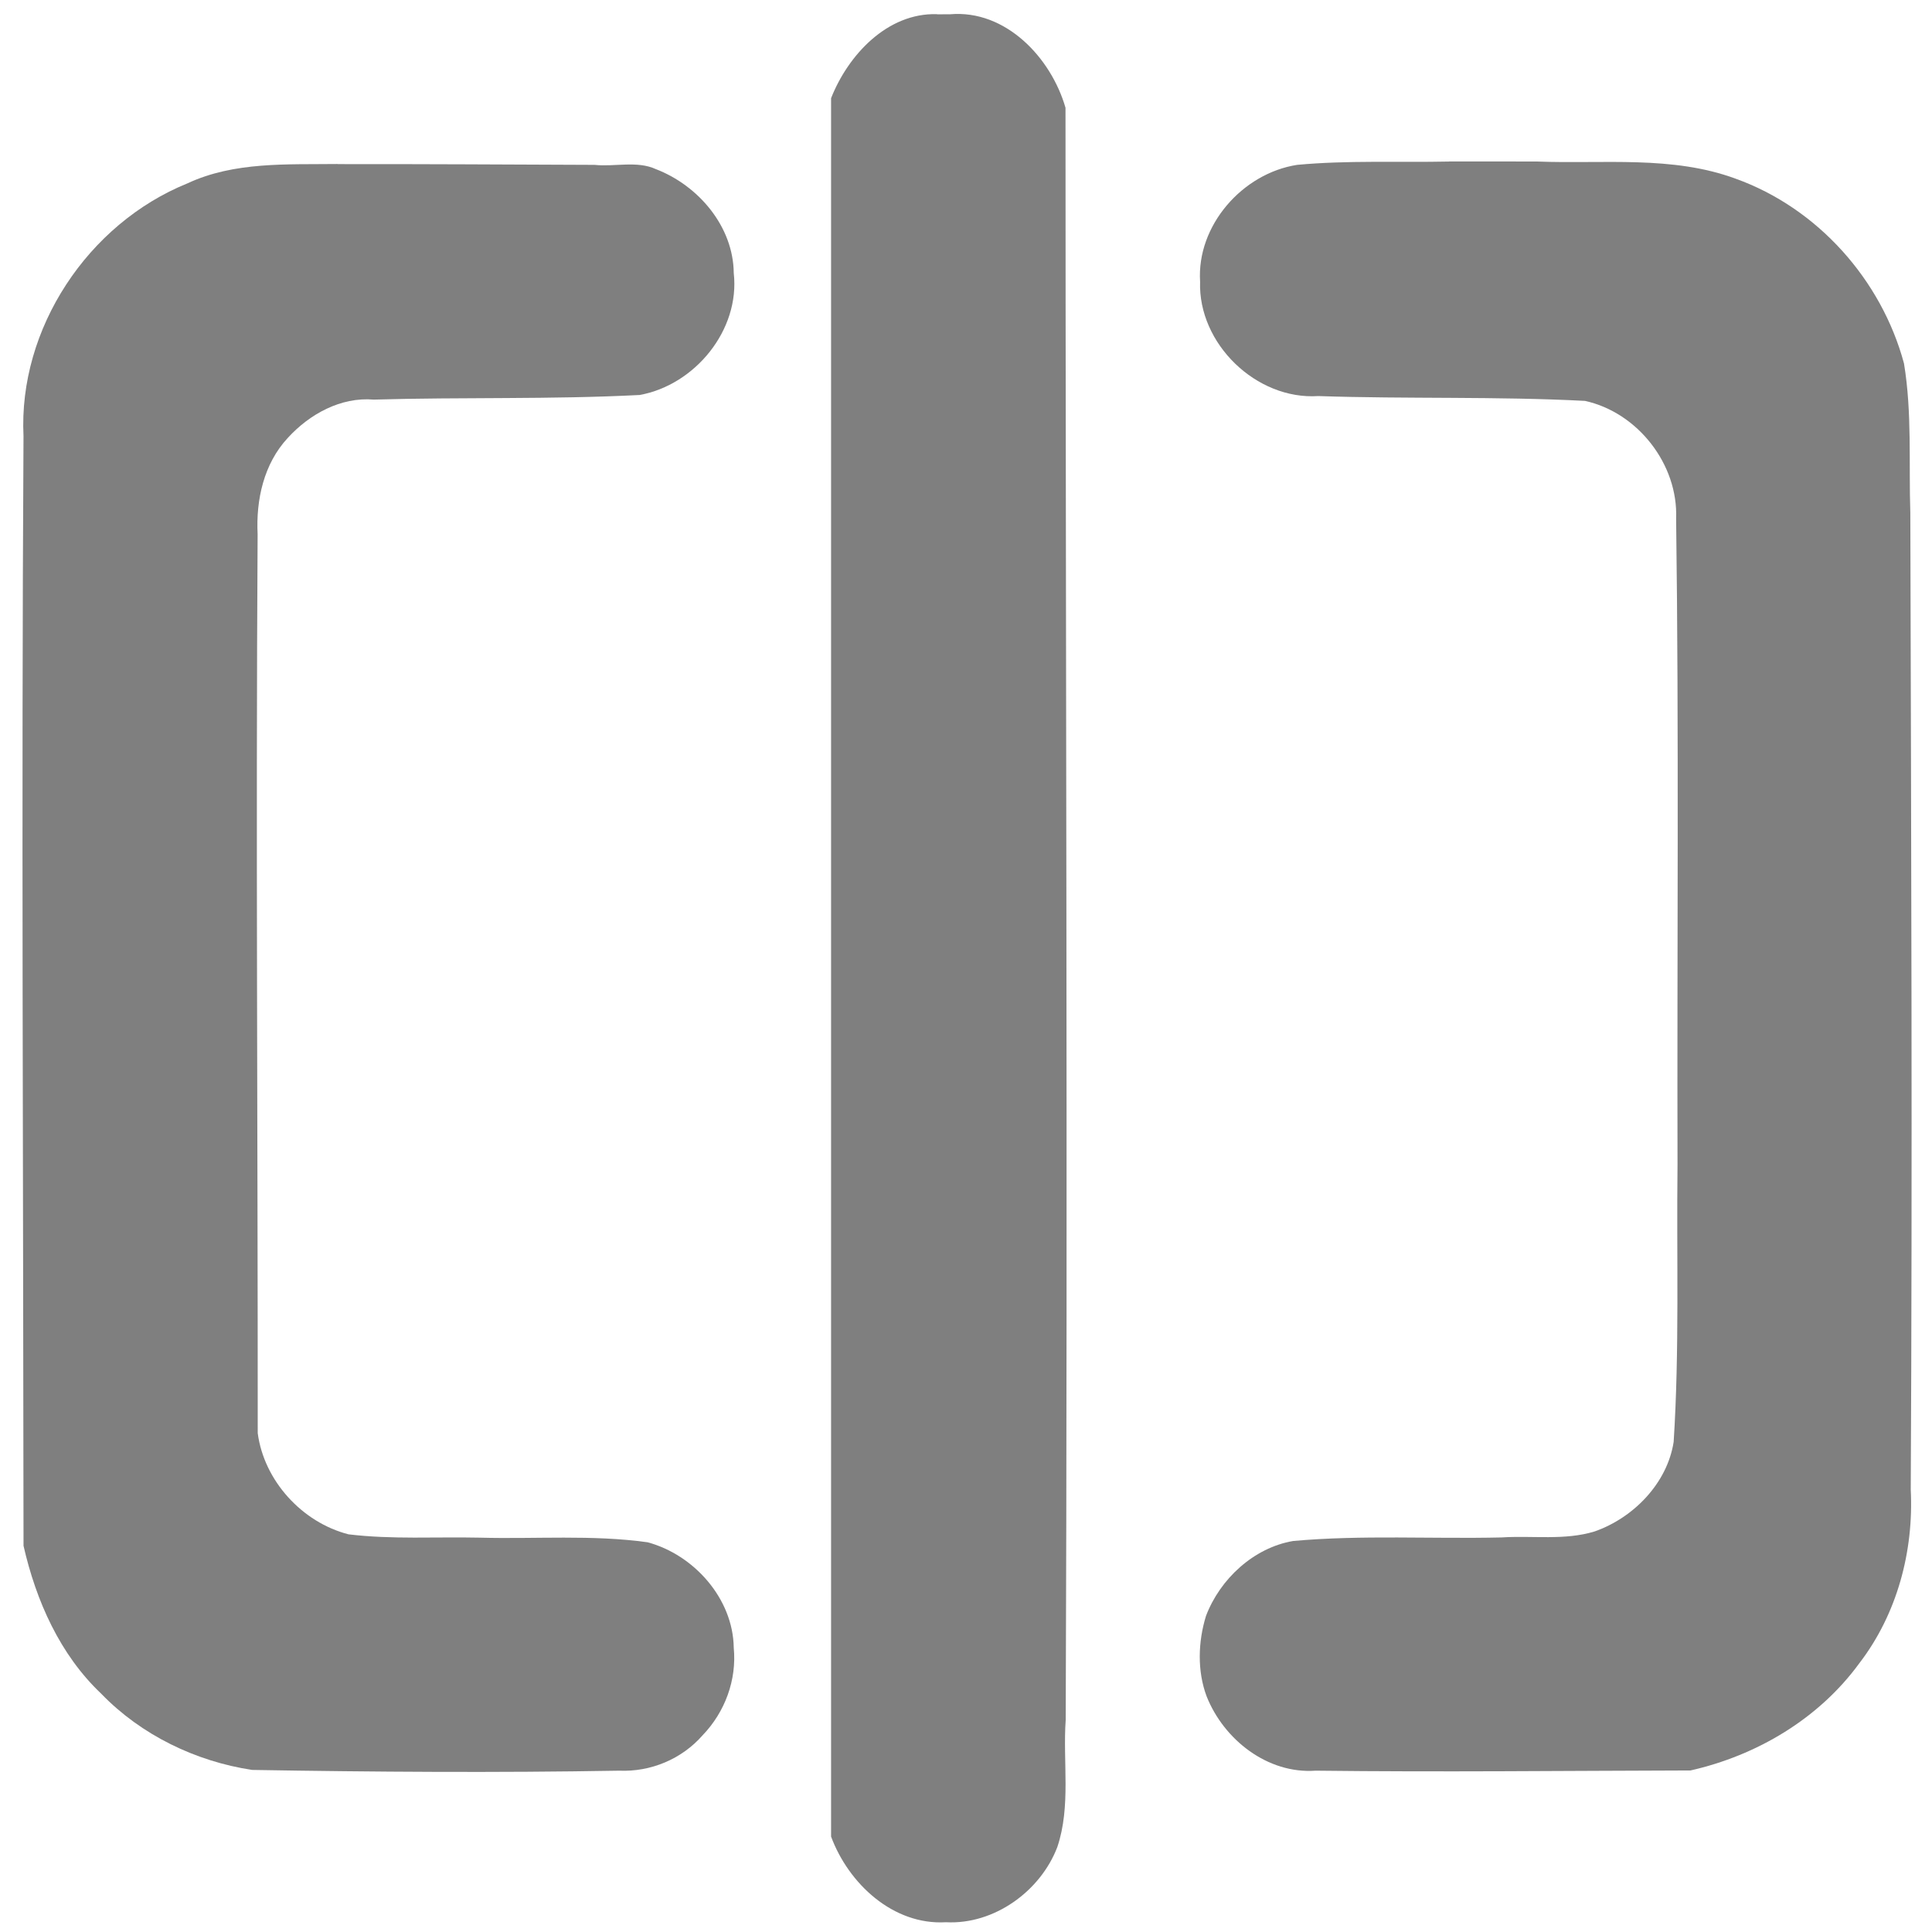<?xml version="1.0" encoding="UTF-8"?>
<svg width="18px" height="18px" viewBox="0 0 18 18" xml:space="preserve" xmlns="http://www.w3.org/2000/svg" xmlns:cc="http://creativecommons.org/ns#" xmlns:dc="http://purl.org/dc/elements/1.1/" xmlns:rdf="http://www.w3.org/1999/02/22-rdf-syntax-ns#">

<g transform="translate(-.75 -77.75)" fill-opacity="0.5">
<path d="m14.25 79.255c-0.471 0.01-0.946-0.013-1.415 0.031-0.51 0.079-0.937 0.566-0.904 1.088-0.02 0.577 0.523 1.104 1.101 1.066 0.827 0.028 1.665 0.002 2.485 0.045 0.491 0.108 0.869 0.591 0.849 1.096 0.027 2.008 0.008 4.016 0.013 6.023-0.01 0.86 0.019 1.721-0.036 2.58-0.06 0.386-0.374 0.707-0.736 0.834-0.279 0.086-0.579 0.037-0.867 0.056-0.647 0.015-1.297-0.025-1.942 0.033-0.368 0.063-0.681 0.354-0.812 0.698-0.074 0.24-0.083 0.513 0.006 0.75 0.161 0.404 0.568 0.724 1.016 0.692 1.164 0.014 2.328 7.51e-4 3.492-0.002 0.619-0.14 1.196-0.482 1.573-0.999 0.352-0.458 0.508-1.044 0.479-1.617 0.016-3.033 0.004-6.066-0.004-9.1-0.015-0.464 0.017-0.934-0.059-1.393-0.21-0.78-0.805-1.447-1.568-1.721-0.59-0.218-1.231-0.136-1.847-0.16-0.275-0.001-0.549-0.001-0.824-6.2e-4z" stroke-width=".022"/><path d="m3.895 79.278c-0.47 0.006-0.962-0.024-1.4 0.181-0.925 0.375-1.575 1.352-1.526 2.355-0.02 3.446-0.002 6.892 2.31e-4 10.338 0.117 0.512 0.338 1.013 0.725 1.379 0.371 0.384 0.88 0.63 1.405 0.709 1.139 0.019 2.279 0.027 3.419 0.007 0.294 0.013 0.584-0.108 0.778-0.33 0.208-0.216 0.319-0.515 0.29-0.815-0.006-0.458-0.371-0.867-0.803-0.983-0.517-0.072-1.042-0.029-1.562-0.043-0.408-0.009-0.819 0.018-1.224-0.031-0.434-0.111-0.788-0.501-0.846-0.943 0.001-2.792-0.018-5.584-0.001-8.375-0.016-0.32 0.057-0.656 0.281-0.897 0.203-0.222 0.494-0.383 0.801-0.357 0.825-0.024 1.652-4.3e-4 2.477-0.043 0.515-0.093 0.937-0.605 0.877-1.136-0.004-0.435-0.33-0.816-0.725-0.968-0.176-0.081-0.383-0.02-0.572-0.04-0.798-0.003-1.596-0.008-2.394-0.007z" stroke-width=".022"/></g><path d="m8.73 0.132c-0.463-0.014-0.829 0.381-0.987 0.783v16.196c0.162 0.437 0.577 0.827 1.07 0.798 0.449 0.024 0.881-0.289 1.038-0.701 0.128-0.381 0.05-0.792 0.078-1.185 0.019-5.006-0.001-10.013-0.002-15.019-0.134-0.466-0.557-0.916-1.076-0.871-0.04-4.9859e-4 -0.08 2.7795e-4 -0.12 3.4072e-4z" stroke-width=".029" fill-opacity="0.5"/></svg>